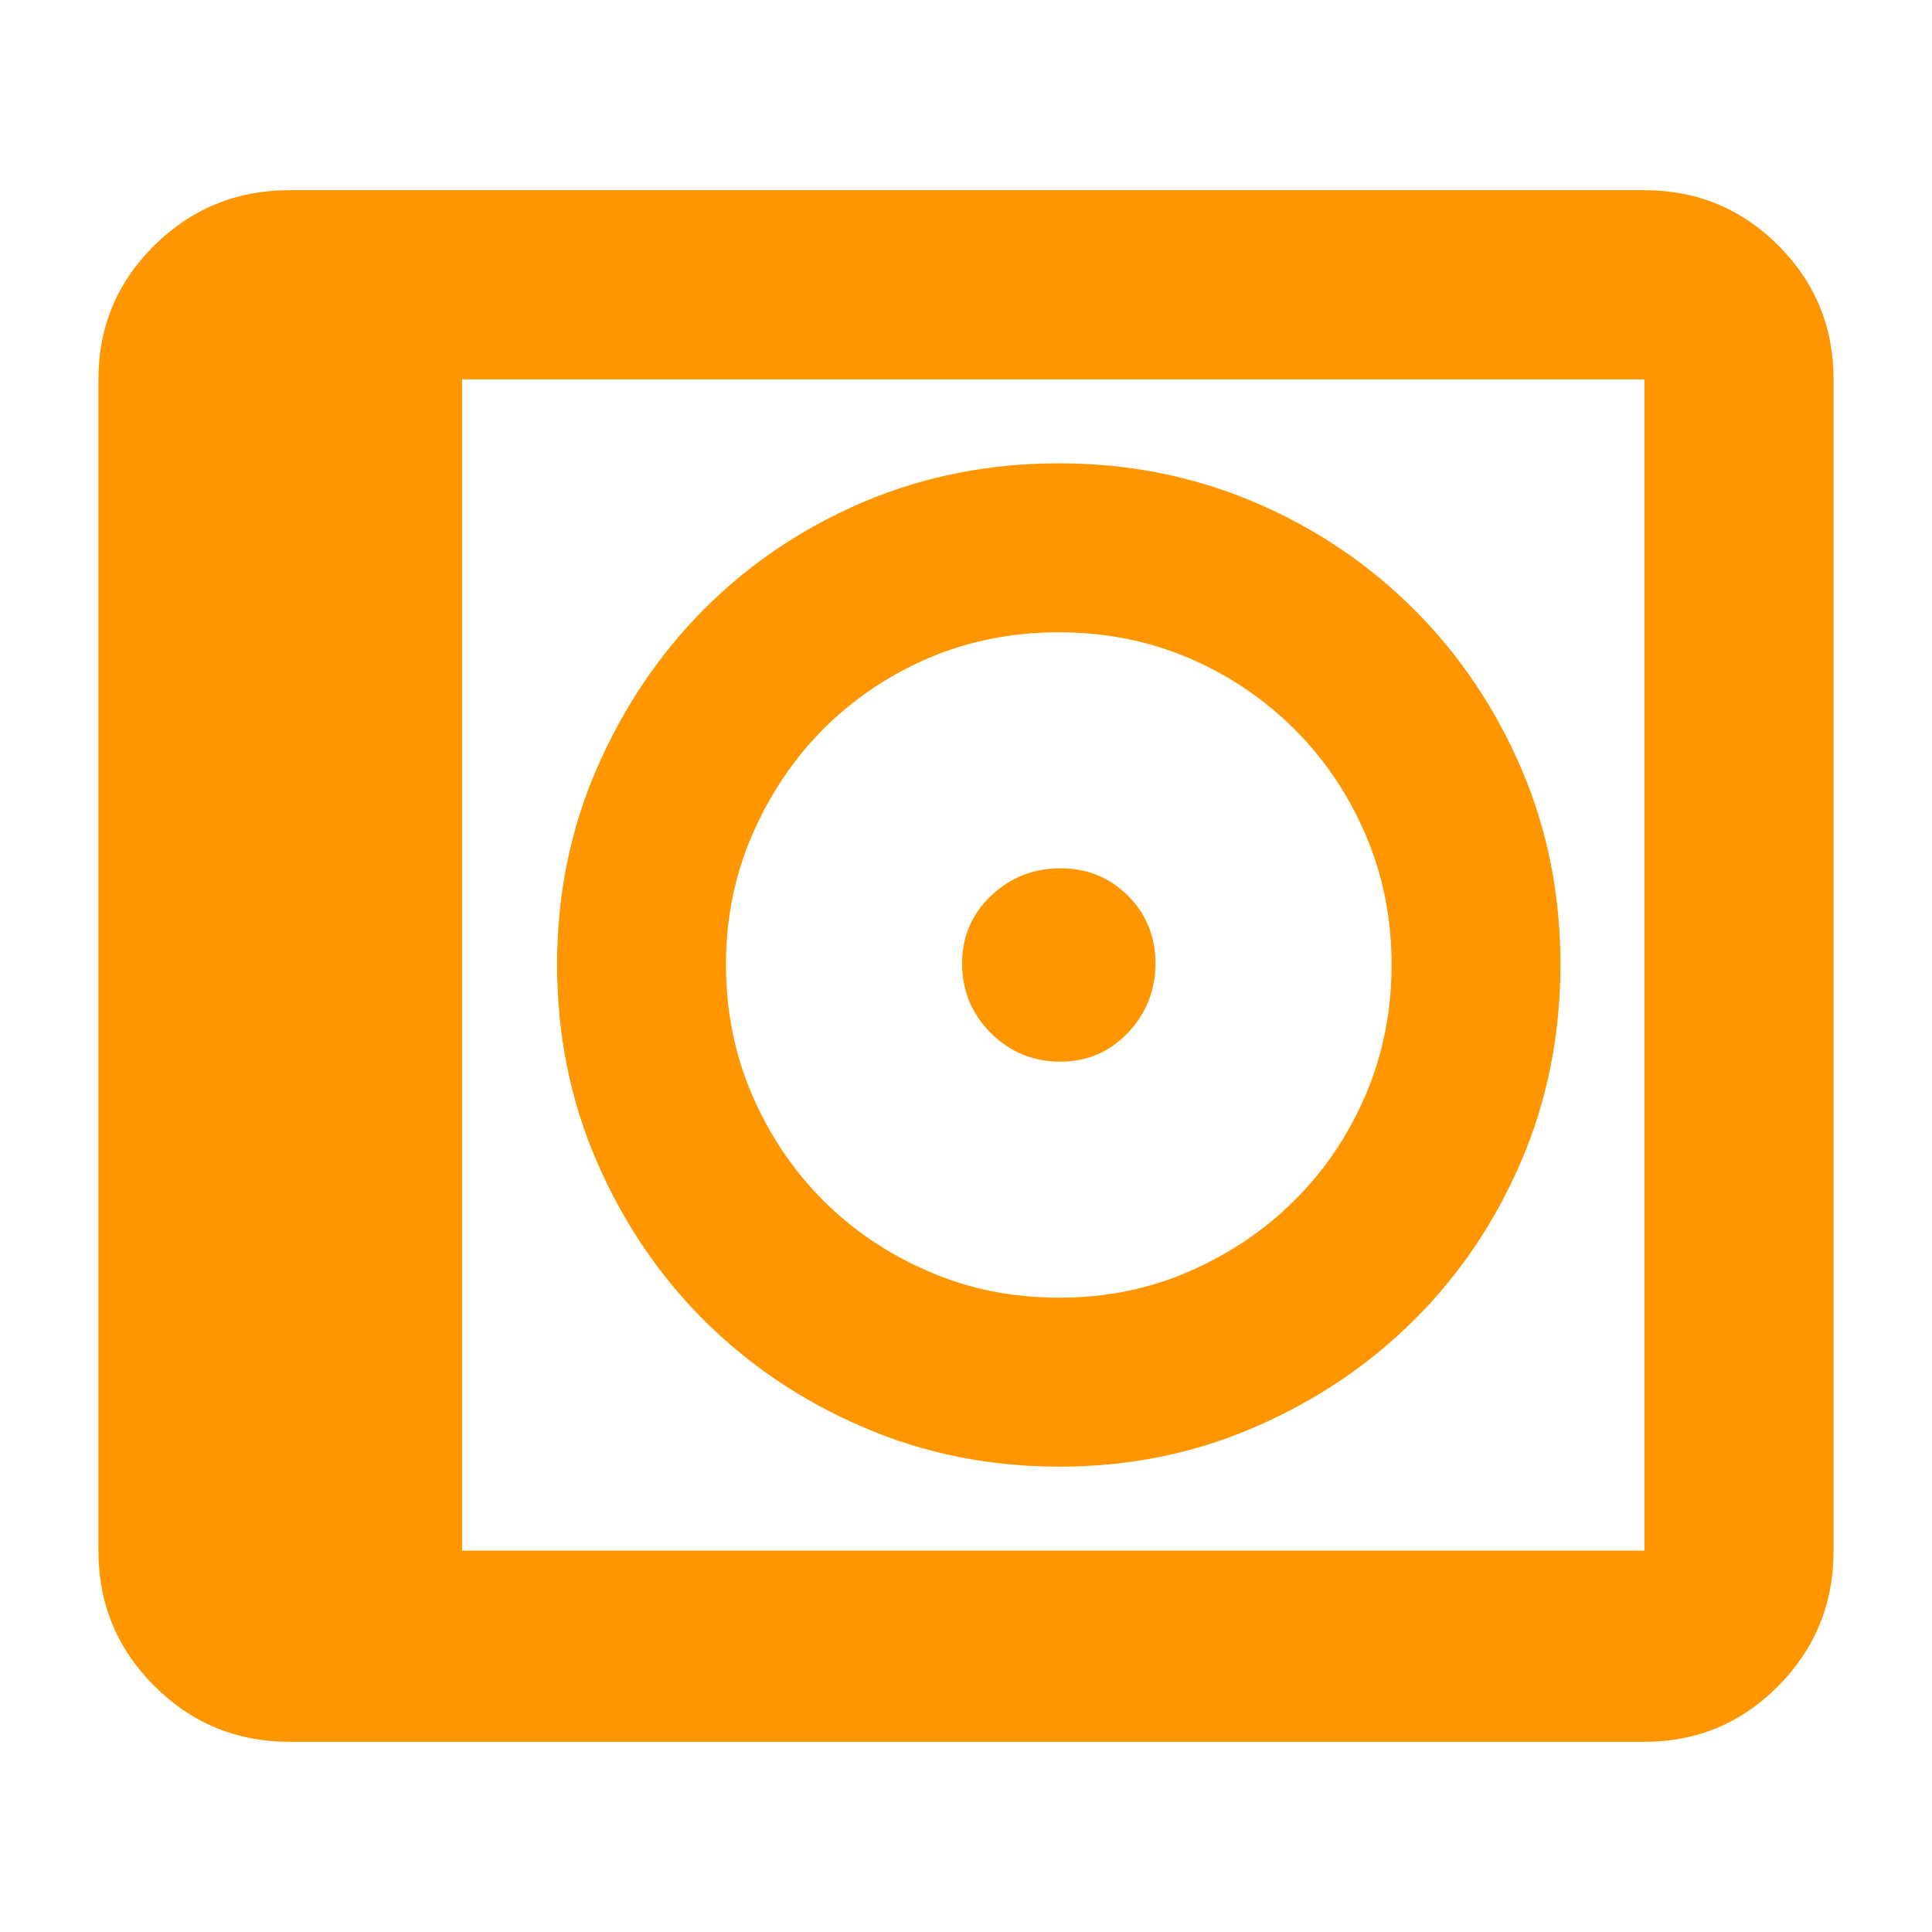 <svg height="48" viewBox="0 -960 960 960" width="48" xmlns="http://www.w3.org/2000/svg"><path fill="rgb(255, 150, 0)" d="m817.101-865.5c26.033 0 48.21 9.16 66.53 27.47 18.313 18.32 27.47 40.5 27.47 66.53v582c0 26.31-9.157 48.72-27.47 67.23-18.32 18.51-40.497 27.77-66.53 27.77h-673.203c-26.307 0-48.717-9.26-67.23-27.77-18.514-18.51-27.77-40.92-27.77-67.23v-582c0-26.03 9.256-48.21 27.77-66.53 18.513-18.31 40.923-27.47 67.23-27.47zm0 94h-587.494v582h587.494zm-256.623 256.6c9.113 9.09 13.663 20.3 13.663 33.53 0 13.41-4.55 24.93-13.663 34.52-9.107 9.56-20.279 14.38-33.511 14.38-13.611 0-25.169-4.77-34.661-14.26-9.492-9.5-14.238-21.06-14.238-34.64 0-13.23 4.798-24.44 14.382-33.53 9.59-9.1 21.096-13.64 34.517-13.64 13.232 0 24.404 4.54 33.511 13.64zm-34.168-214.88c34.425 0 66.776 6.44 97.042 19.32 30.266 12.9 56.7 30.71 79.326 53.33 22.625 22.61 40.401 49.08 53.325 79.2 12.924 30.24 19.38 62.57 19.38 97.03 0 34.78-6.456 67.37-19.38 97.6-12.924 30.22-30.664 56.58-53.232 79.08-22.555 22.5-48.954 40.2-79.196 53.32-30.243 13.13-62.594 19.68-97.054 19.68-34.847 0-67.421-6.55-97.733-19.68-30.313-13-56.677-30.82-79.103-53.2-22.415-22.38-40.167-48.75-53.243-78.98-13.077-30.22-19.627-62.92-19.627-97.72 0-34.56 6.55-66.89 19.65-97.13 13.1-30.22 30.863-56.7 53.313-79.32 22.462-22.5 48.791-40.31 78.998-53.21 30.207-12.88 62.722-19.32 97.534-19.32zm-64.772 96.7c-20.048 8.62-37.508 20.45-52.408 35.31-14.899 14.99-26.681 32.63-35.372 52.65-8.69 20.04-13.028 41.55-13.028 64.37 0 23.07 4.338 44.83 13.015 64.87 8.677 20.03 20.446 37.56 35.319 52.4 14.873 14.85 32.373 26.67 52.474 35.29 20.114 8.76 41.713 13 64.839 13 22.86 0 44.314-4.24 64.388-13 20.061-8.75 37.574-20.44 52.527-35.43 14.979-14.86 26.748-32.36 35.318-52.39 8.571-20.05 12.857-41.67 12.857-64.74 0-22.82-4.286-44.33-12.857-64.37-8.57-20.02-20.365-37.52-35.371-52.52-15.019-14.99-32.546-26.82-52.633-35.44-20.075-8.5-41.528-12.74-64.375-12.74-23.085 0-44.659 4.24-64.693 12.74z" stroke-width=".05"/></svg>